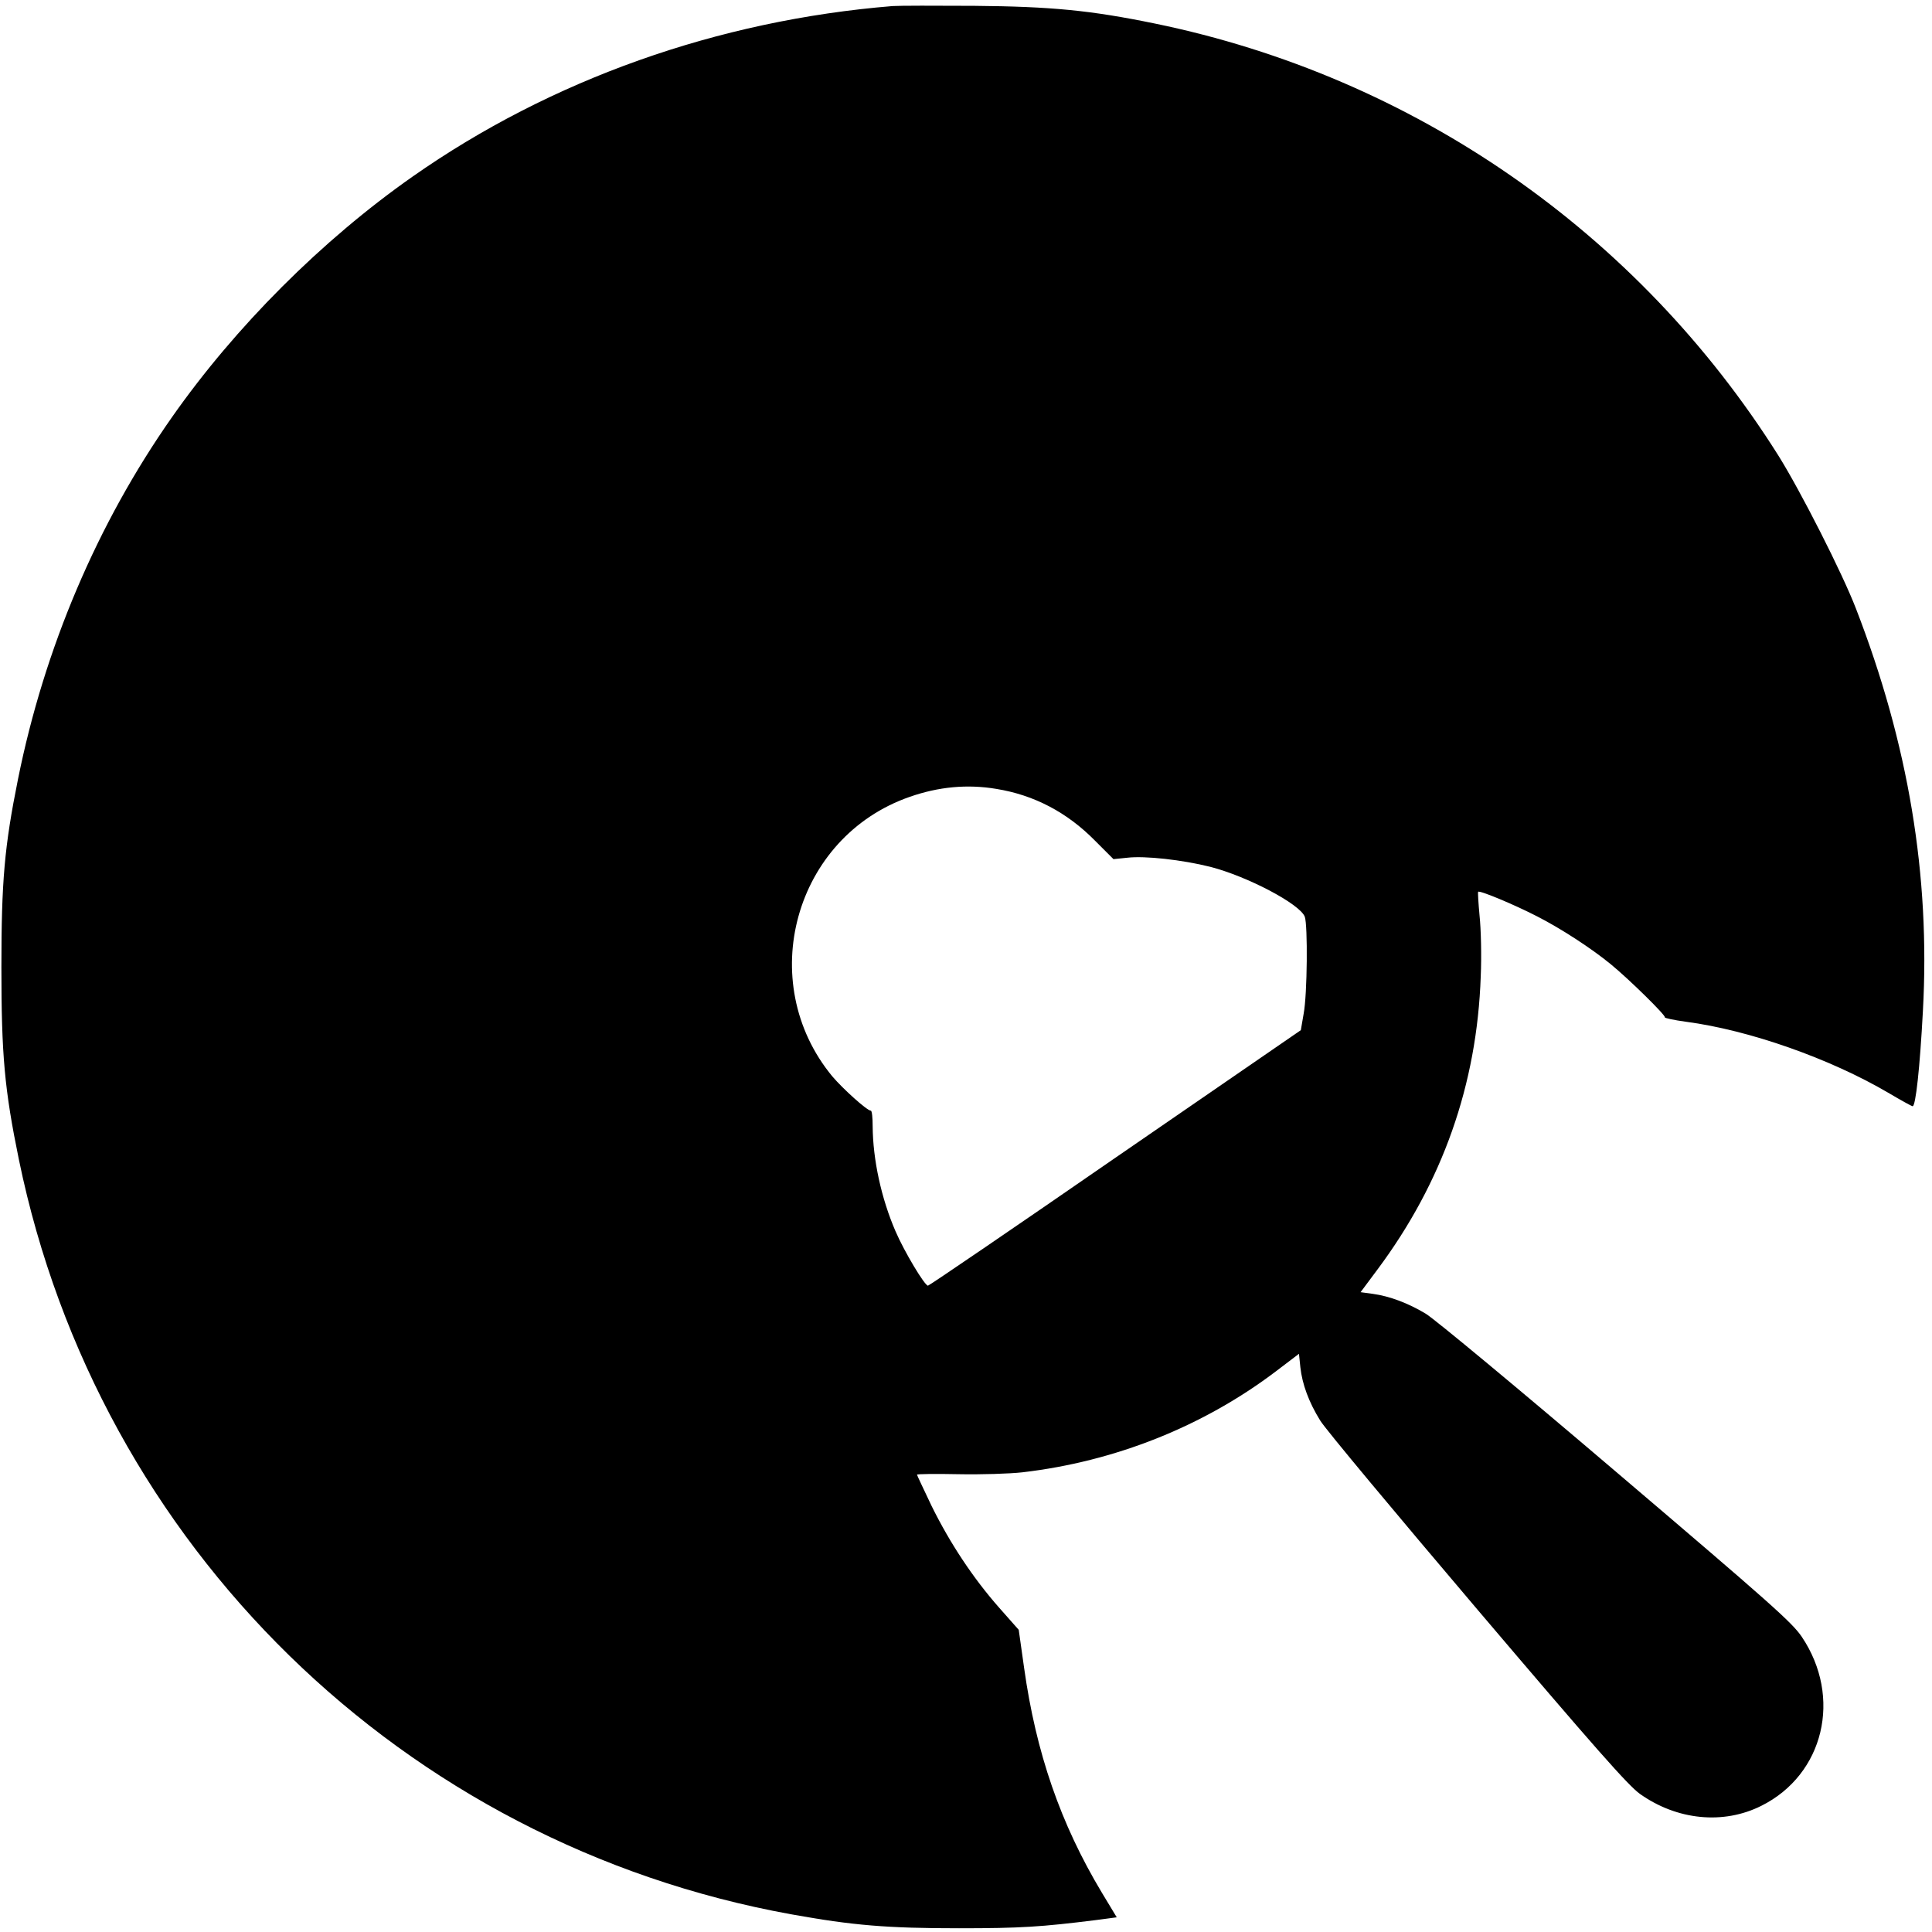 <?xml version="1.0" standalone="no"?>
<!DOCTYPE svg PUBLIC "-//W3C//DTD SVG 20010904//EN"
 "http://www.w3.org/TR/2001/REC-SVG-20010904/DTD/svg10.dtd">
<svg version="1.0" xmlns="http://www.w3.org/2000/svg"
 width="828pt" height="828pt" viewBox="0 0 828 828"
 preserveAspectRatio="xMidYMid meet">
<g transform="translate(0,828) scale(0.1,-0.1)"
fill="#000000" stroke="none">
<path d="M3825 8254 c-748 -61 -1464 -315 -2057 -731 -388 -272 -759 -643
-1031 -1031 -320 -456 -547 -990 -660 -1552 -58 -288 -71 -437 -71 -805 0
-375 13 -523 75 -825 341 -1657 1647 -2933 3309 -3234 265 -48 414 -60 720
-60 266 0 353 6 586 35 l90 12 -64 106 c-177 295 -282 599 -333 963 l-23 163
-84 95 c-112 127 -211 277 -289 435 -34 72 -63 132 -63 135 0 3 80 4 177 2 98
-2 221 2 274 8 397 46 777 197 1090 435 l96 73 6 -58 c8 -72 36 -149 85 -228
20 -34 323 -397 672 -808 509 -599 647 -755 698 -792 159 -113 358 -133 521
-51 268 134 347 465 173 724 -42 62 -131 141 -797 708 -412 351 -779 656 -815
677 -75 45 -154 75 -227 85 l-52 7 73 98 c278 373 426 792 442 1255 4 89 1
204 -5 260 -5 54 -8 101 -6 103 7 7 157 -56 252 -105 102 -52 233 -137 317
-206 78 -64 236 -219 231 -227 -2 -3 39 -12 91 -19 272 -36 617 -158 866 -304
54 -32 101 -58 105 -58 13 0 31 163 44 408 32 580 -62 1144 -287 1725 -59 153
-237 503 -332 655 -603 958 -1564 1624 -2672 1852 -277 57 -445 73 -775 76
-165 1 -322 1 -350 -1z m445 -3355 c161 -26 303 -100 423 -222 l79 -79 59 6
c76 9 236 -9 356 -39 159 -41 384 -159 405 -214 13 -36 11 -332 -5 -416 l-12
-70 -795 -547 c-437 -302 -798 -548 -803 -548 -14 0 -101 145 -139 233 -61
141 -97 307 -98 450 0 37 -3 67 -8 67 -16 0 -119 93 -165 147 -334 405 -163
1026 332 1198 123 43 246 55 371 34z"/>
</g>
</svg>
